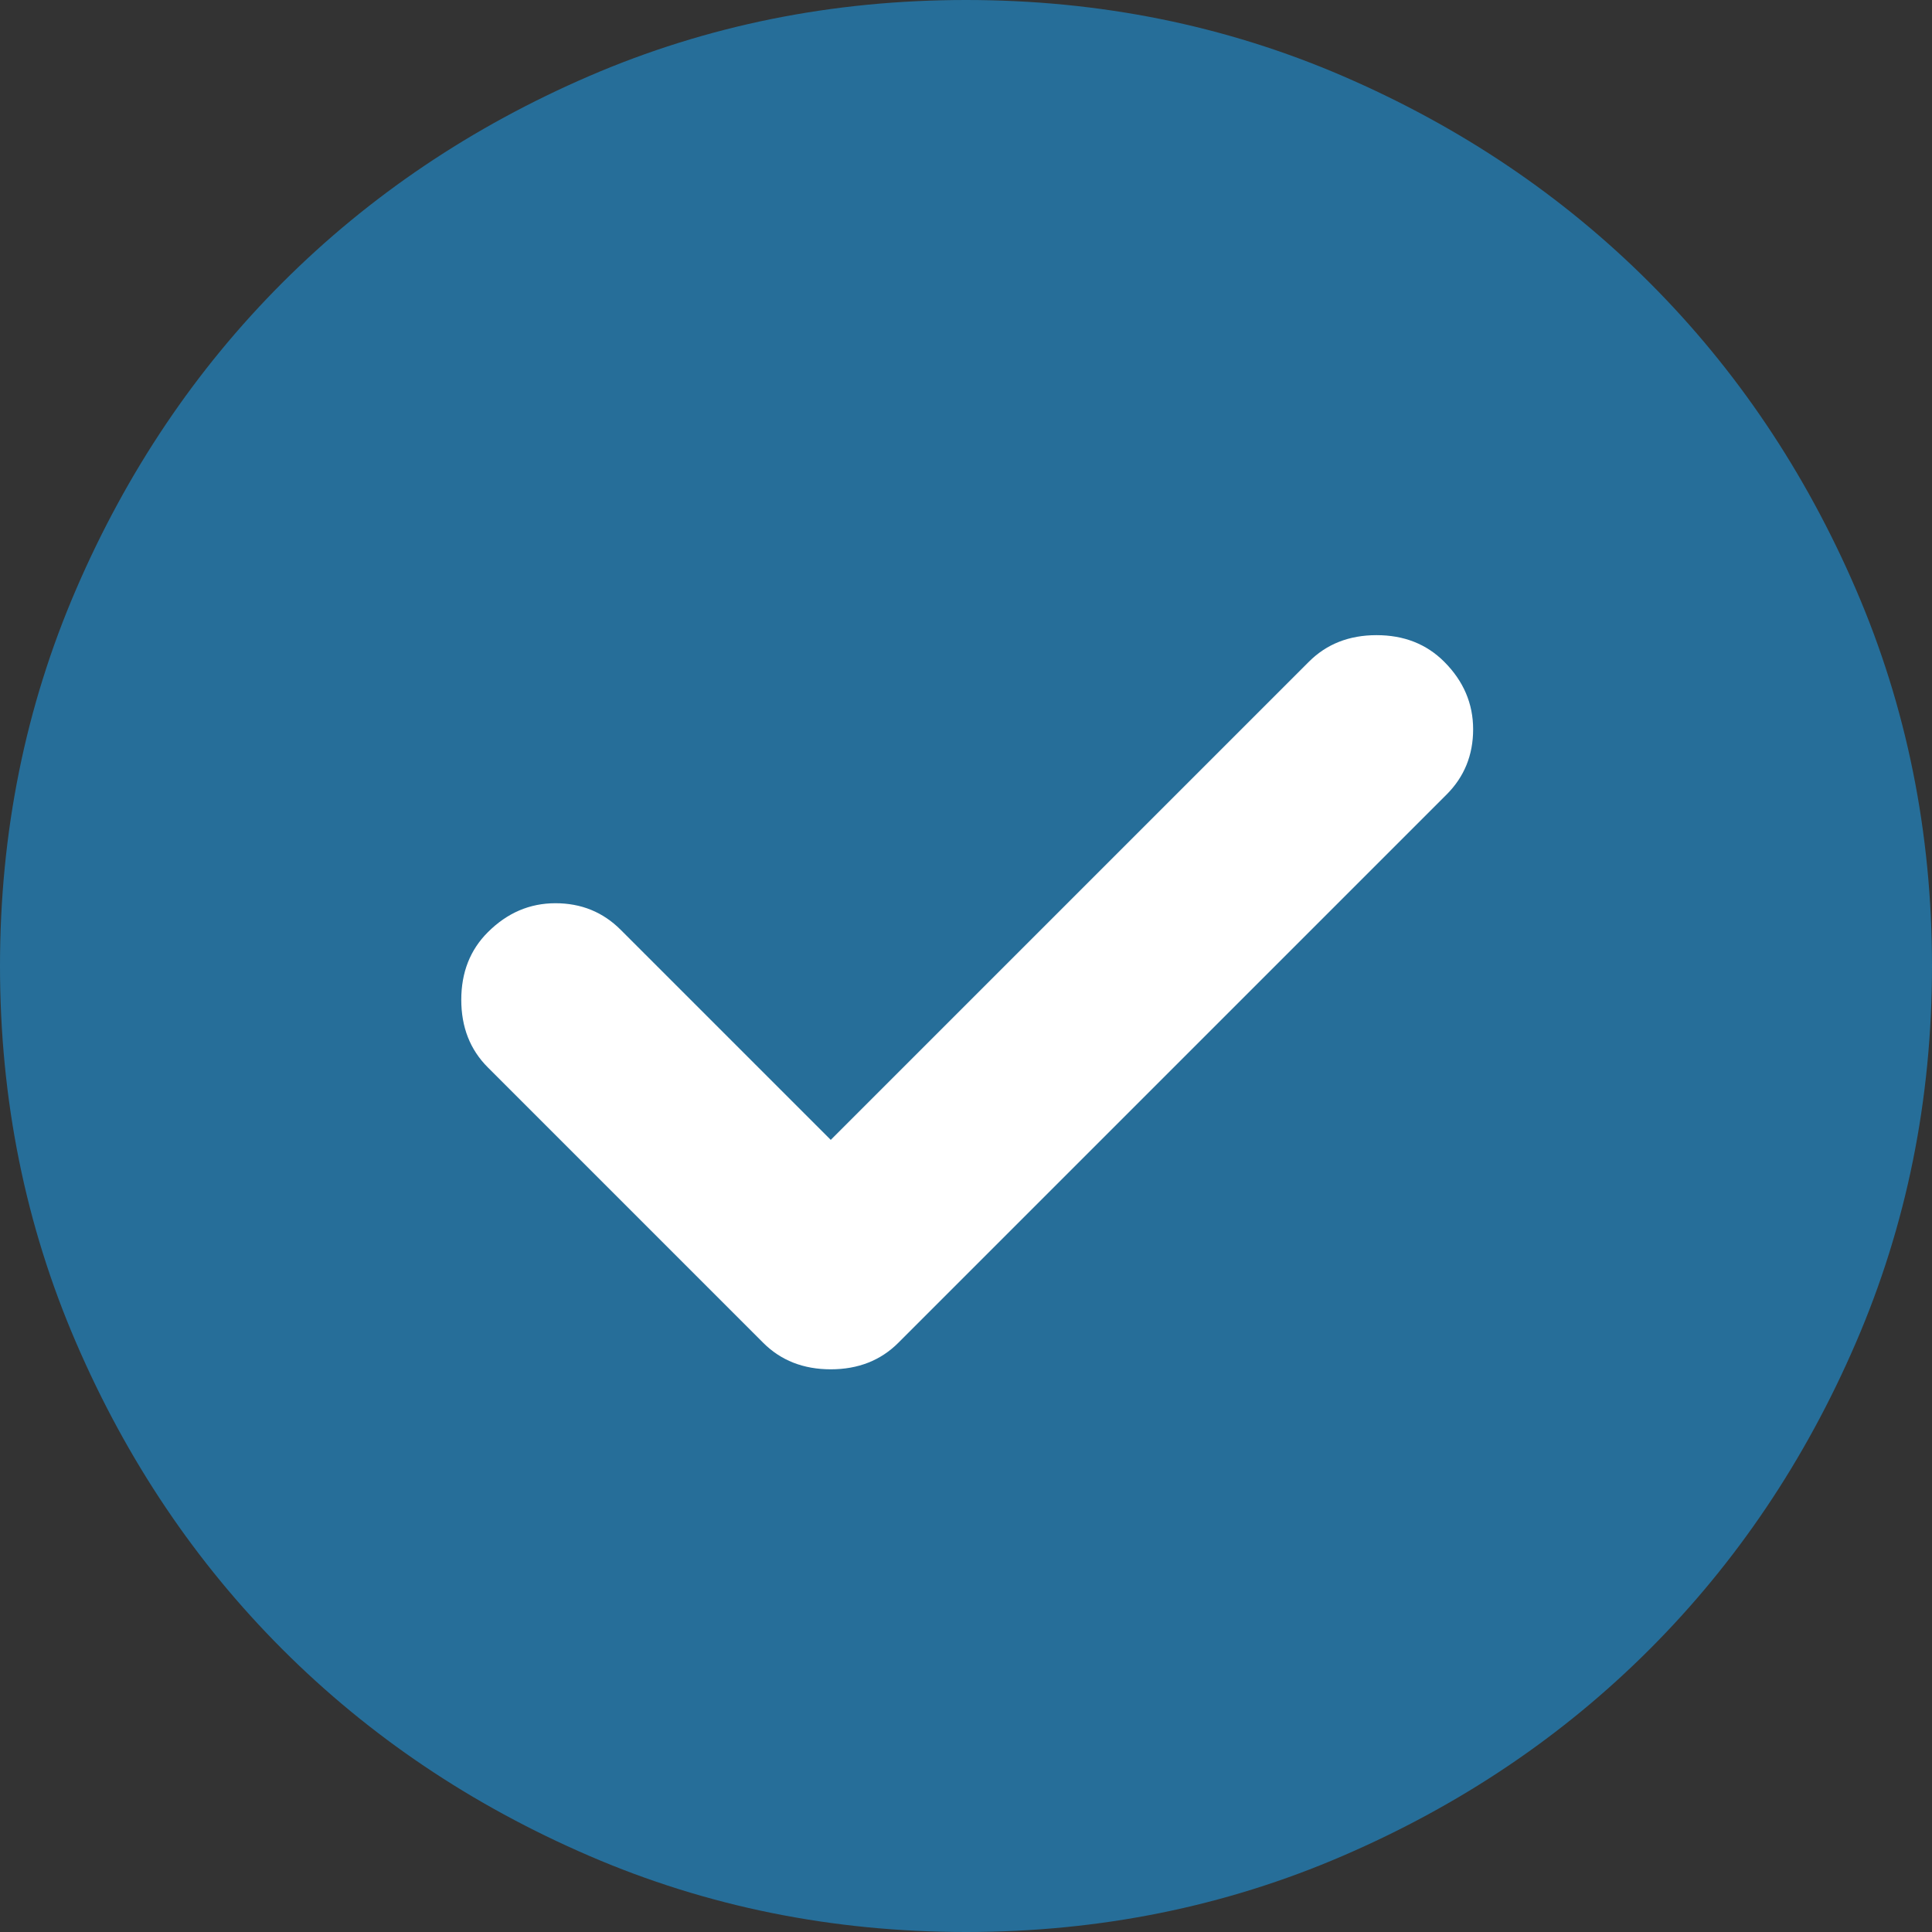 <svg width="57" height="57" viewBox="0 0 57 57" fill="none" xmlns="http://www.w3.org/2000/svg">
<rect x="0" y="0" width="57" height="57" fill="#333333" stroke="none"/>
<rect x="8.312" y="14.25" width="42.75" height="28.5" fill="white"/>
<path d="M24.51 33.63L18.311 27.431C17.789 26.909 17.148 26.648 16.387 26.648C15.627 26.648 14.963 26.933 14.393 27.503C13.87 28.025 13.609 28.69 13.609 29.497C13.609 30.305 13.87 30.97 14.393 31.492L22.515 39.615C23.038 40.138 23.703 40.399 24.51 40.399C25.317 40.399 25.983 40.138 26.505 39.615L42.679 23.441C43.201 22.919 43.462 22.277 43.462 21.517C43.462 20.758 43.178 20.093 42.608 19.523C42.085 19 41.42 18.739 40.612 18.739C39.805 18.739 39.14 19 38.617 19.523L24.51 33.63ZM28.5 57C24.558 57 20.852 56.251 17.385 54.754C13.918 53.259 10.901 51.229 8.336 48.664C5.771 46.099 3.741 43.083 2.246 39.615C0.749 36.148 0 32.443 0 28.5C0 24.558 0.749 20.852 2.246 17.385C3.741 13.918 5.771 10.901 8.336 8.336C10.901 5.771 13.918 3.74 17.385 2.243C20.852 0.748 24.558 0 28.5 0C32.443 0 36.148 0.748 39.615 2.243C43.083 3.74 46.099 5.771 48.664 8.336C51.229 10.901 53.259 13.918 54.754 17.385C56.251 20.852 57 24.558 57 28.5C57 32.443 56.251 36.148 54.754 39.615C53.259 43.083 51.229 46.099 48.664 48.664C46.099 51.229 43.083 53.259 39.615 54.754C36.148 56.251 32.443 57 28.5 57Z" fill="#266E99"/>
</svg>
